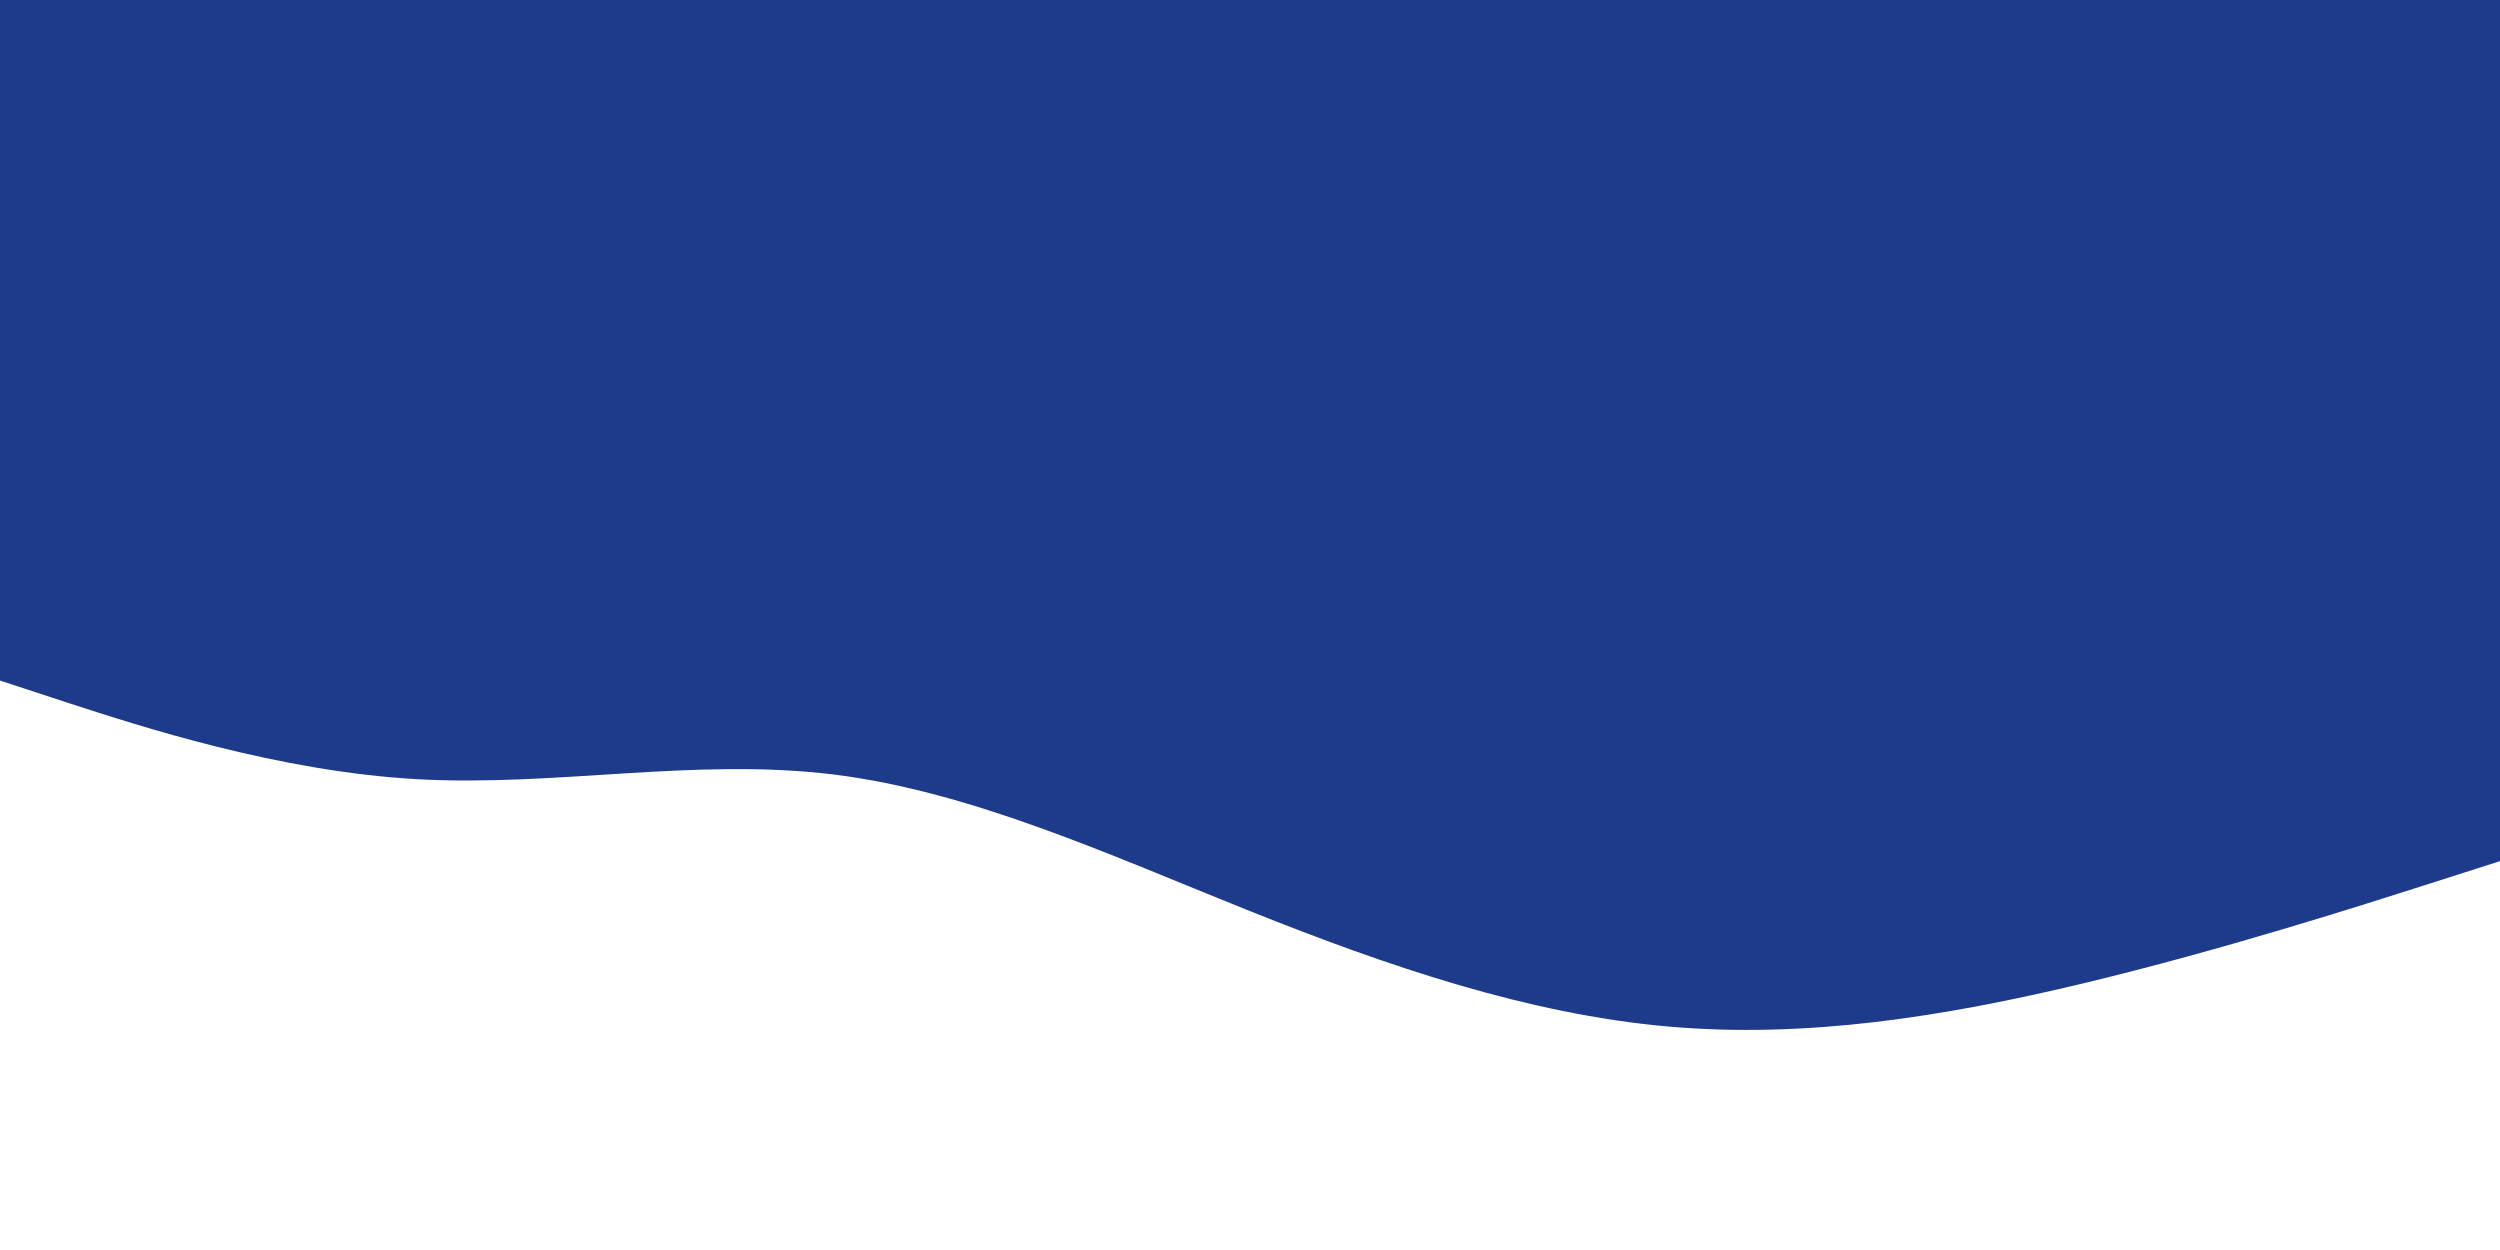 <svg id="visual" viewBox="0 0 900 450" width="900" height="450" xmlns="http://www.w3.org/2000/svg" xmlns:xlink="http://www.w3.org/1999/xlink" version="1.1"><rect x="0" y="0" width="900" height="450" fill="#1e3a8a"></rect><path d="M0 245L25 253.2C50 261.3 100 277.7 150 280.5C200 283.3 250 272.7 300 278.8C350 285 400 308 450 328C500 348 550 365 600 369.5C650 374 700 366 750 354C800 342 850 326 875 318L900 310L900 451L875 451C850 451 800 451 750 451C700 451 650 451 600 451C550 451 500 451 450 451C400 451 350 451 300 451C250 451 200 451 150 451C100 451 50 451 25 451L0 451Z" fill="#fff" stroke-linecap="round" stroke-linejoin="miter"></path></svg>